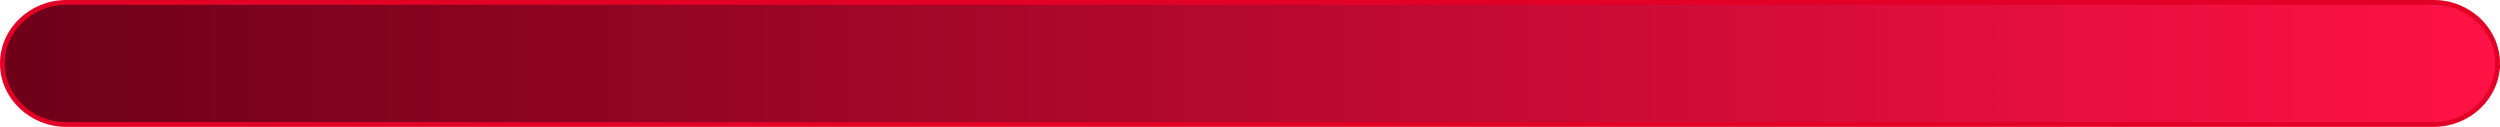 <?xml version="1.0" encoding="UTF-8"?>
<svg id="Ebene_1" data-name="Ebene 1" xmlns="http://www.w3.org/2000/svg" xmlns:xlink="http://www.w3.org/1999/xlink" version="1.1" viewBox="0 0 1564.5 79.4">
  <defs>
    <style>
      .cls-1 {
        fill: none;
        stroke: #e20026;
        stroke-miterlimit: 10;
        stroke-width: 3px;
      }

      .cls-2 {
        fill: url(#Unbenannter_Verlauf_10);
        stroke-width: 0px;
      }
    </style>
    <linearGradient id="Unbenannter_Verlauf_10" data-name="Unbenannter Verlauf 10" x1="1.5" y1="39.7" x2="1563" y2="39.7" gradientUnits="userSpaceOnUse">
      <stop offset="0" stop-color="#6d0018"/>
      <stop offset="1" stop-color="#ff1245"/>
    </linearGradient>
  </defs>
  <path class="cls-2" d="M1563,39.7c0,21-18,38.2-40,38.2H41.5C19.5,77.9,1.5,60.7,1.5,39.7S19.5,1.5,41.5,1.5h1481.5c22,0,40,17.2,40,38.2Z"/>
  <path class="cls-1" d="M1563,39.7c0,21-18,38.2-40,38.2H41.5C19.5,77.9,1.5,60.7,1.5,39.7S19.5,1.5,41.5,1.5h1481.5c22,0,40,17.2,40,38.2Z"/>
</svg>